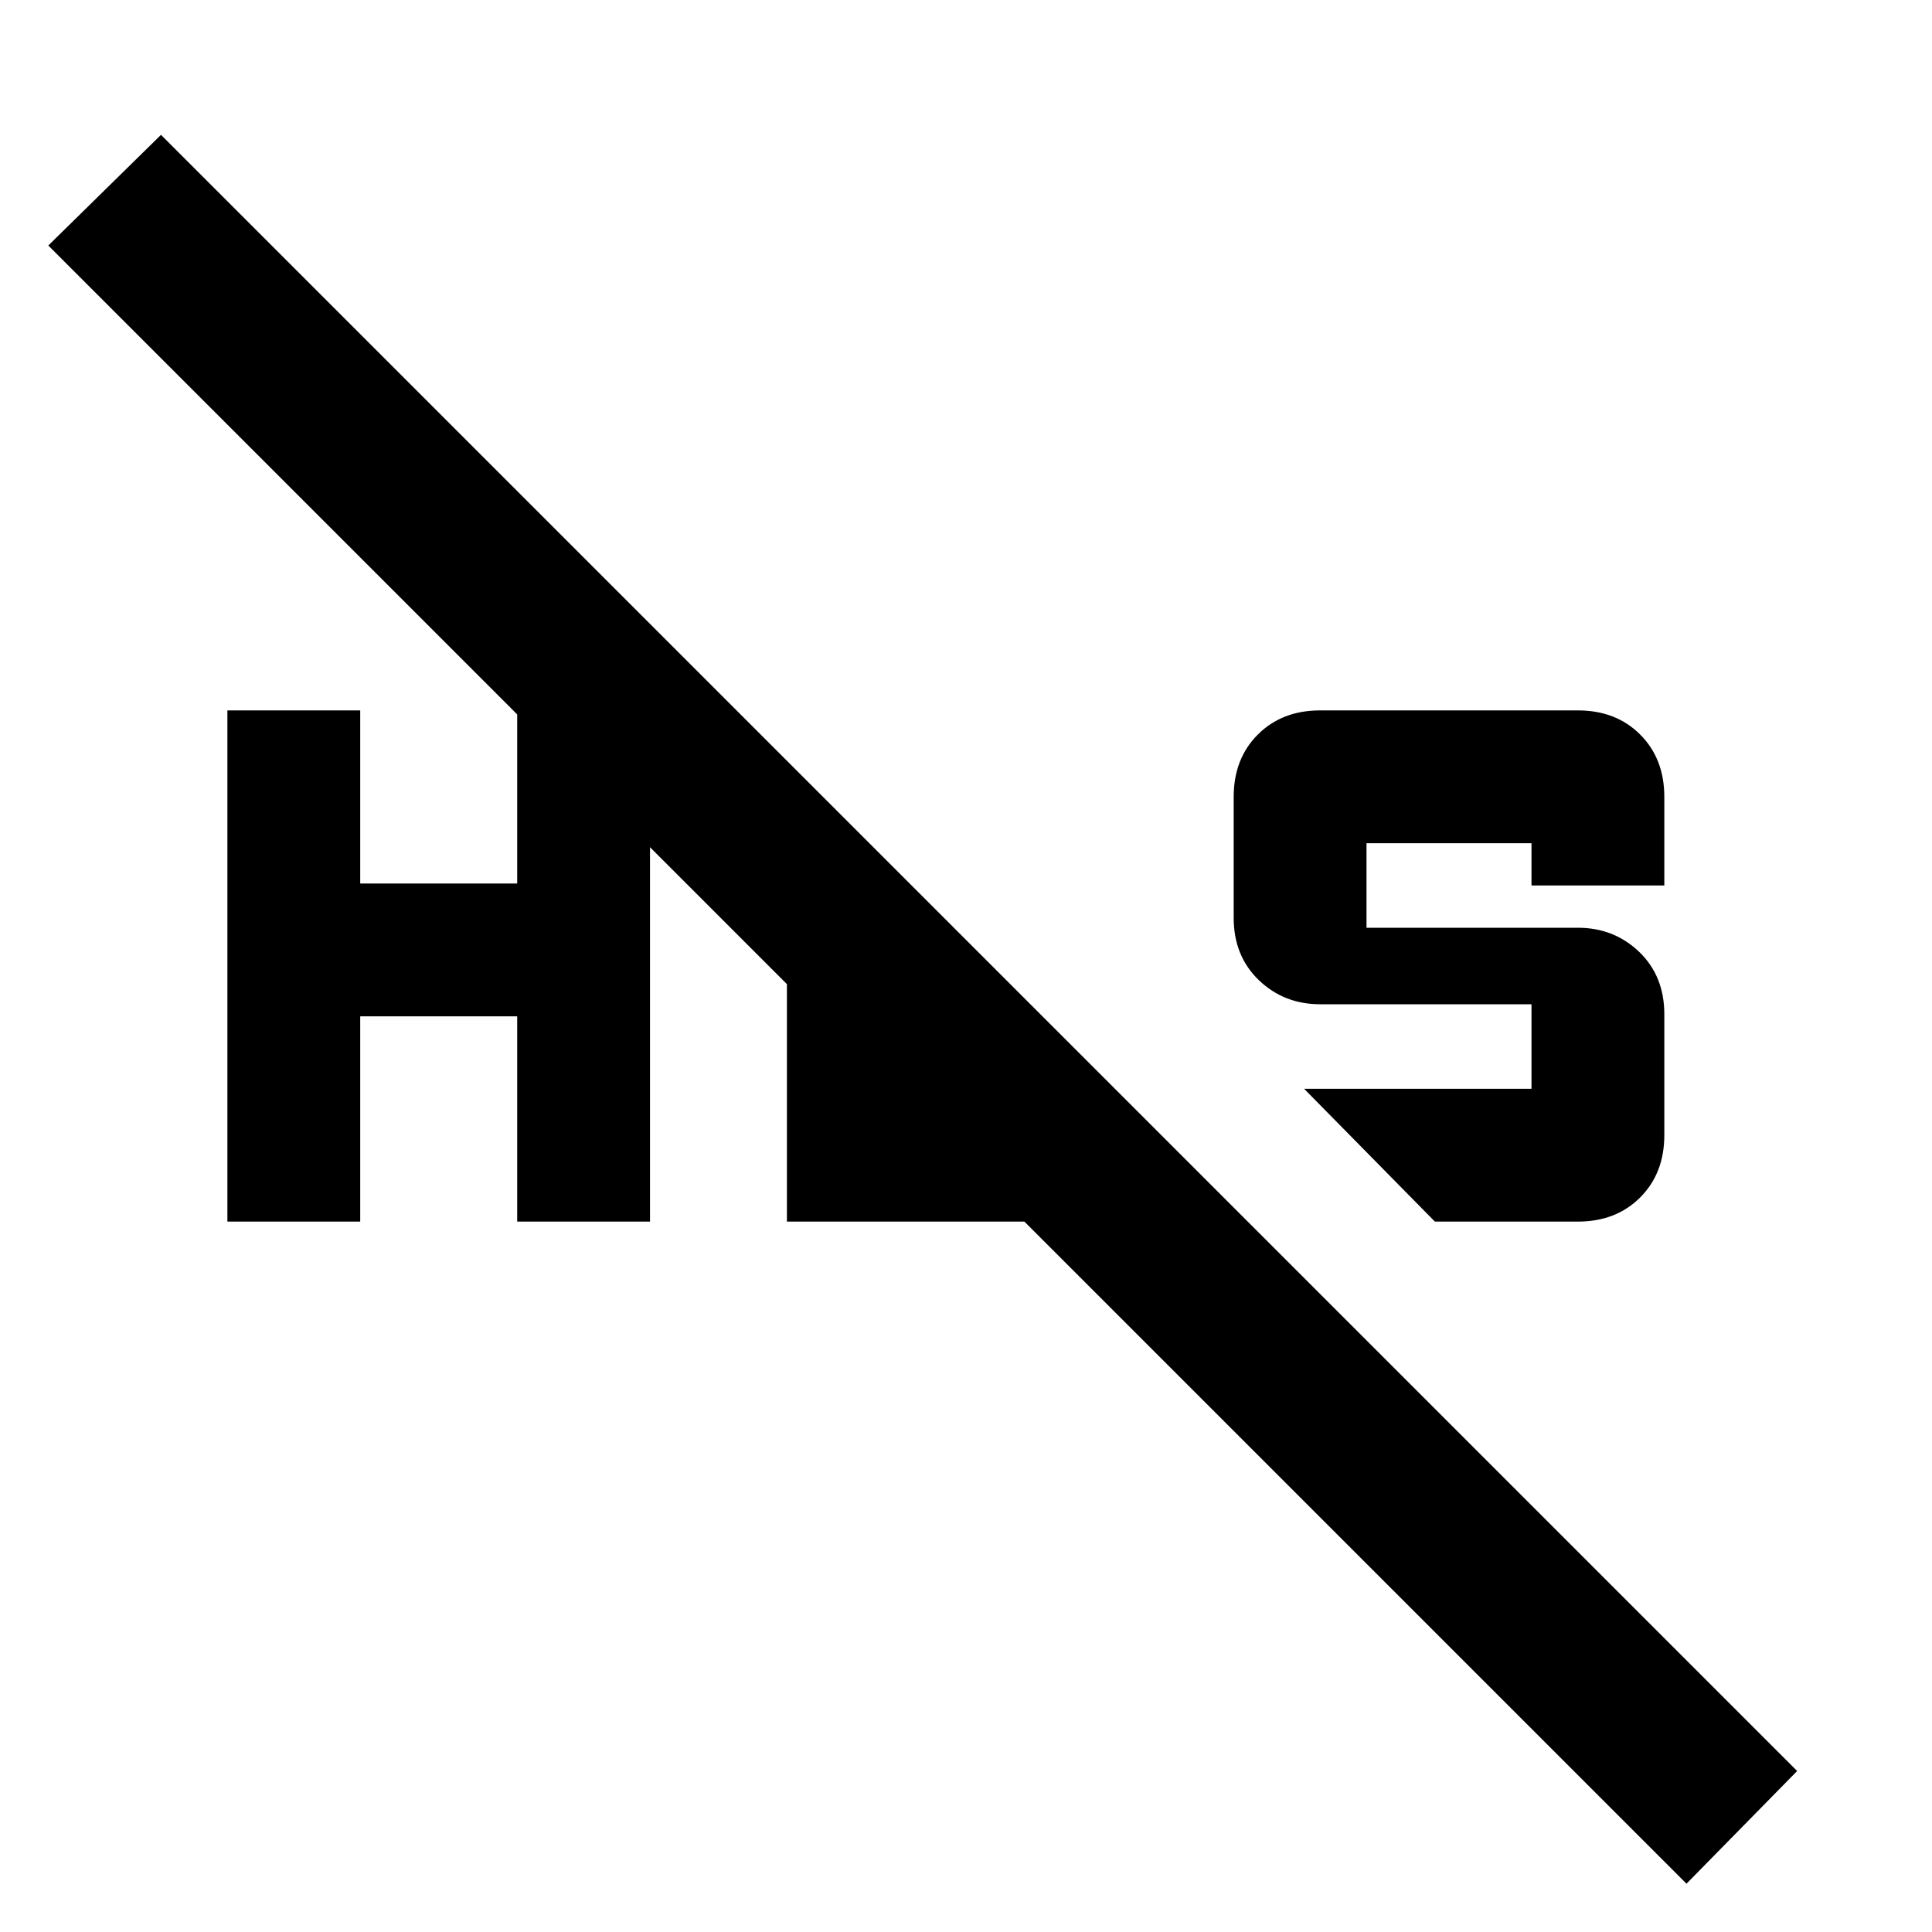 <svg xmlns="http://www.w3.org/2000/svg" height="40" width="40"><path d="M29.708 25.292 27 22.542h4.708v-1.75h-4.375q-.75 0-1.271-.5-.52-.5-.52-1.292v-2.5q0-.792.5-1.292t1.291-.5h5.334q.791 0 1.291.5.5.5.5 1.292v1.833h-2.75v-.875h-3.416v1.75h4.375q.75 0 1.271.5.52.5.52 1.292v2.5q0 .792-.5 1.292t-1.291.5Zm-25 0V14.708h2.75v3.584h3.25v-3.584h2.75v10.584h-2.75v-4.25h-3.25v4.25ZM34.917 39 1 5.083l2.333-2.291 33.875 33.875ZM16.292 25.292V18L19 20.75v1.792h1.792l2.75 2.75Z"/></svg>